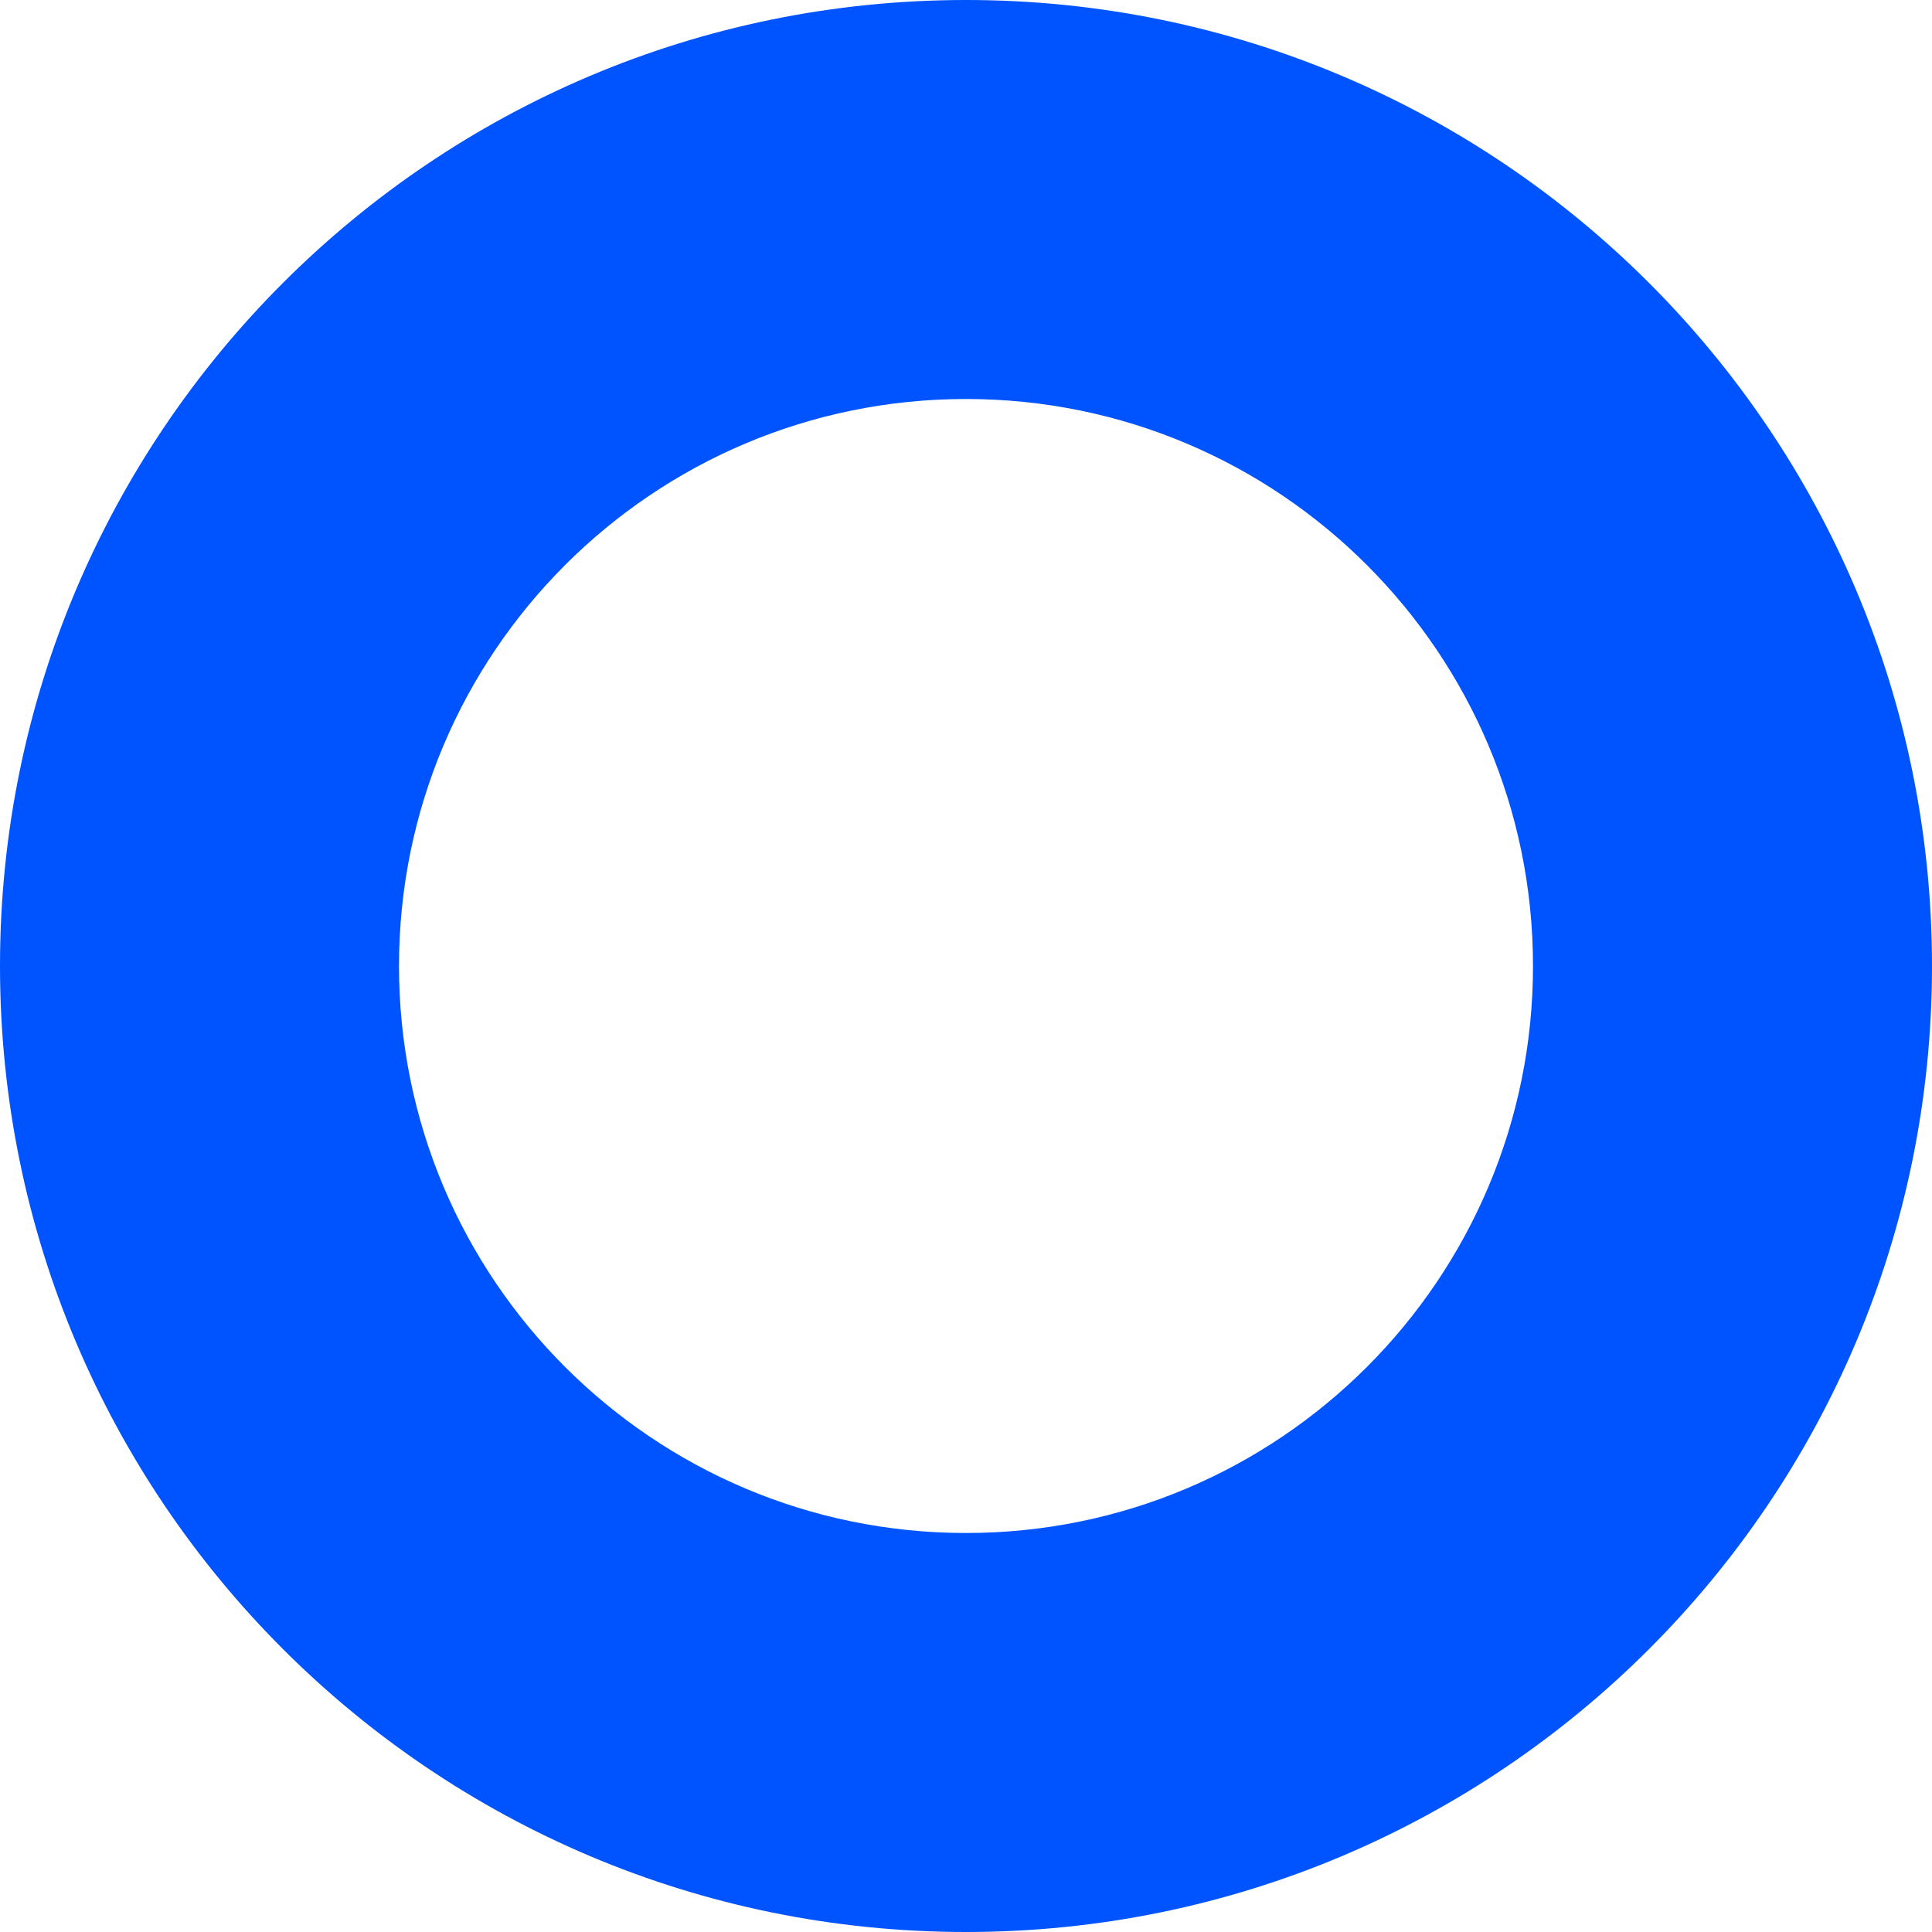 <svg 
 xmlns="http://www.w3.org/2000/svg"
 xmlns:xlink="http://www.w3.org/1999/xlink"
 width="92px" height="92px">
<path fill-rule="evenodd"  fill="rgb(0, 84, 255)"
 d="M46.000,92.000 C20.595,92.000 0.000,71.405 0.000,46.000 C0.000,20.595 20.595,-0.000 46.000,-0.000 C71.405,-0.000 92.000,20.595 92.000,46.000 C92.000,71.405 71.405,92.000 46.000,92.000 ZM46.000,19.000 C31.088,19.000 19.000,31.089 19.000,46.000 C19.000,60.912 31.088,73.000 46.000,73.000 C60.912,73.000 73.000,60.912 73.000,46.000 C73.000,31.089 60.912,19.000 46.000,19.000 Z"/>
</svg>